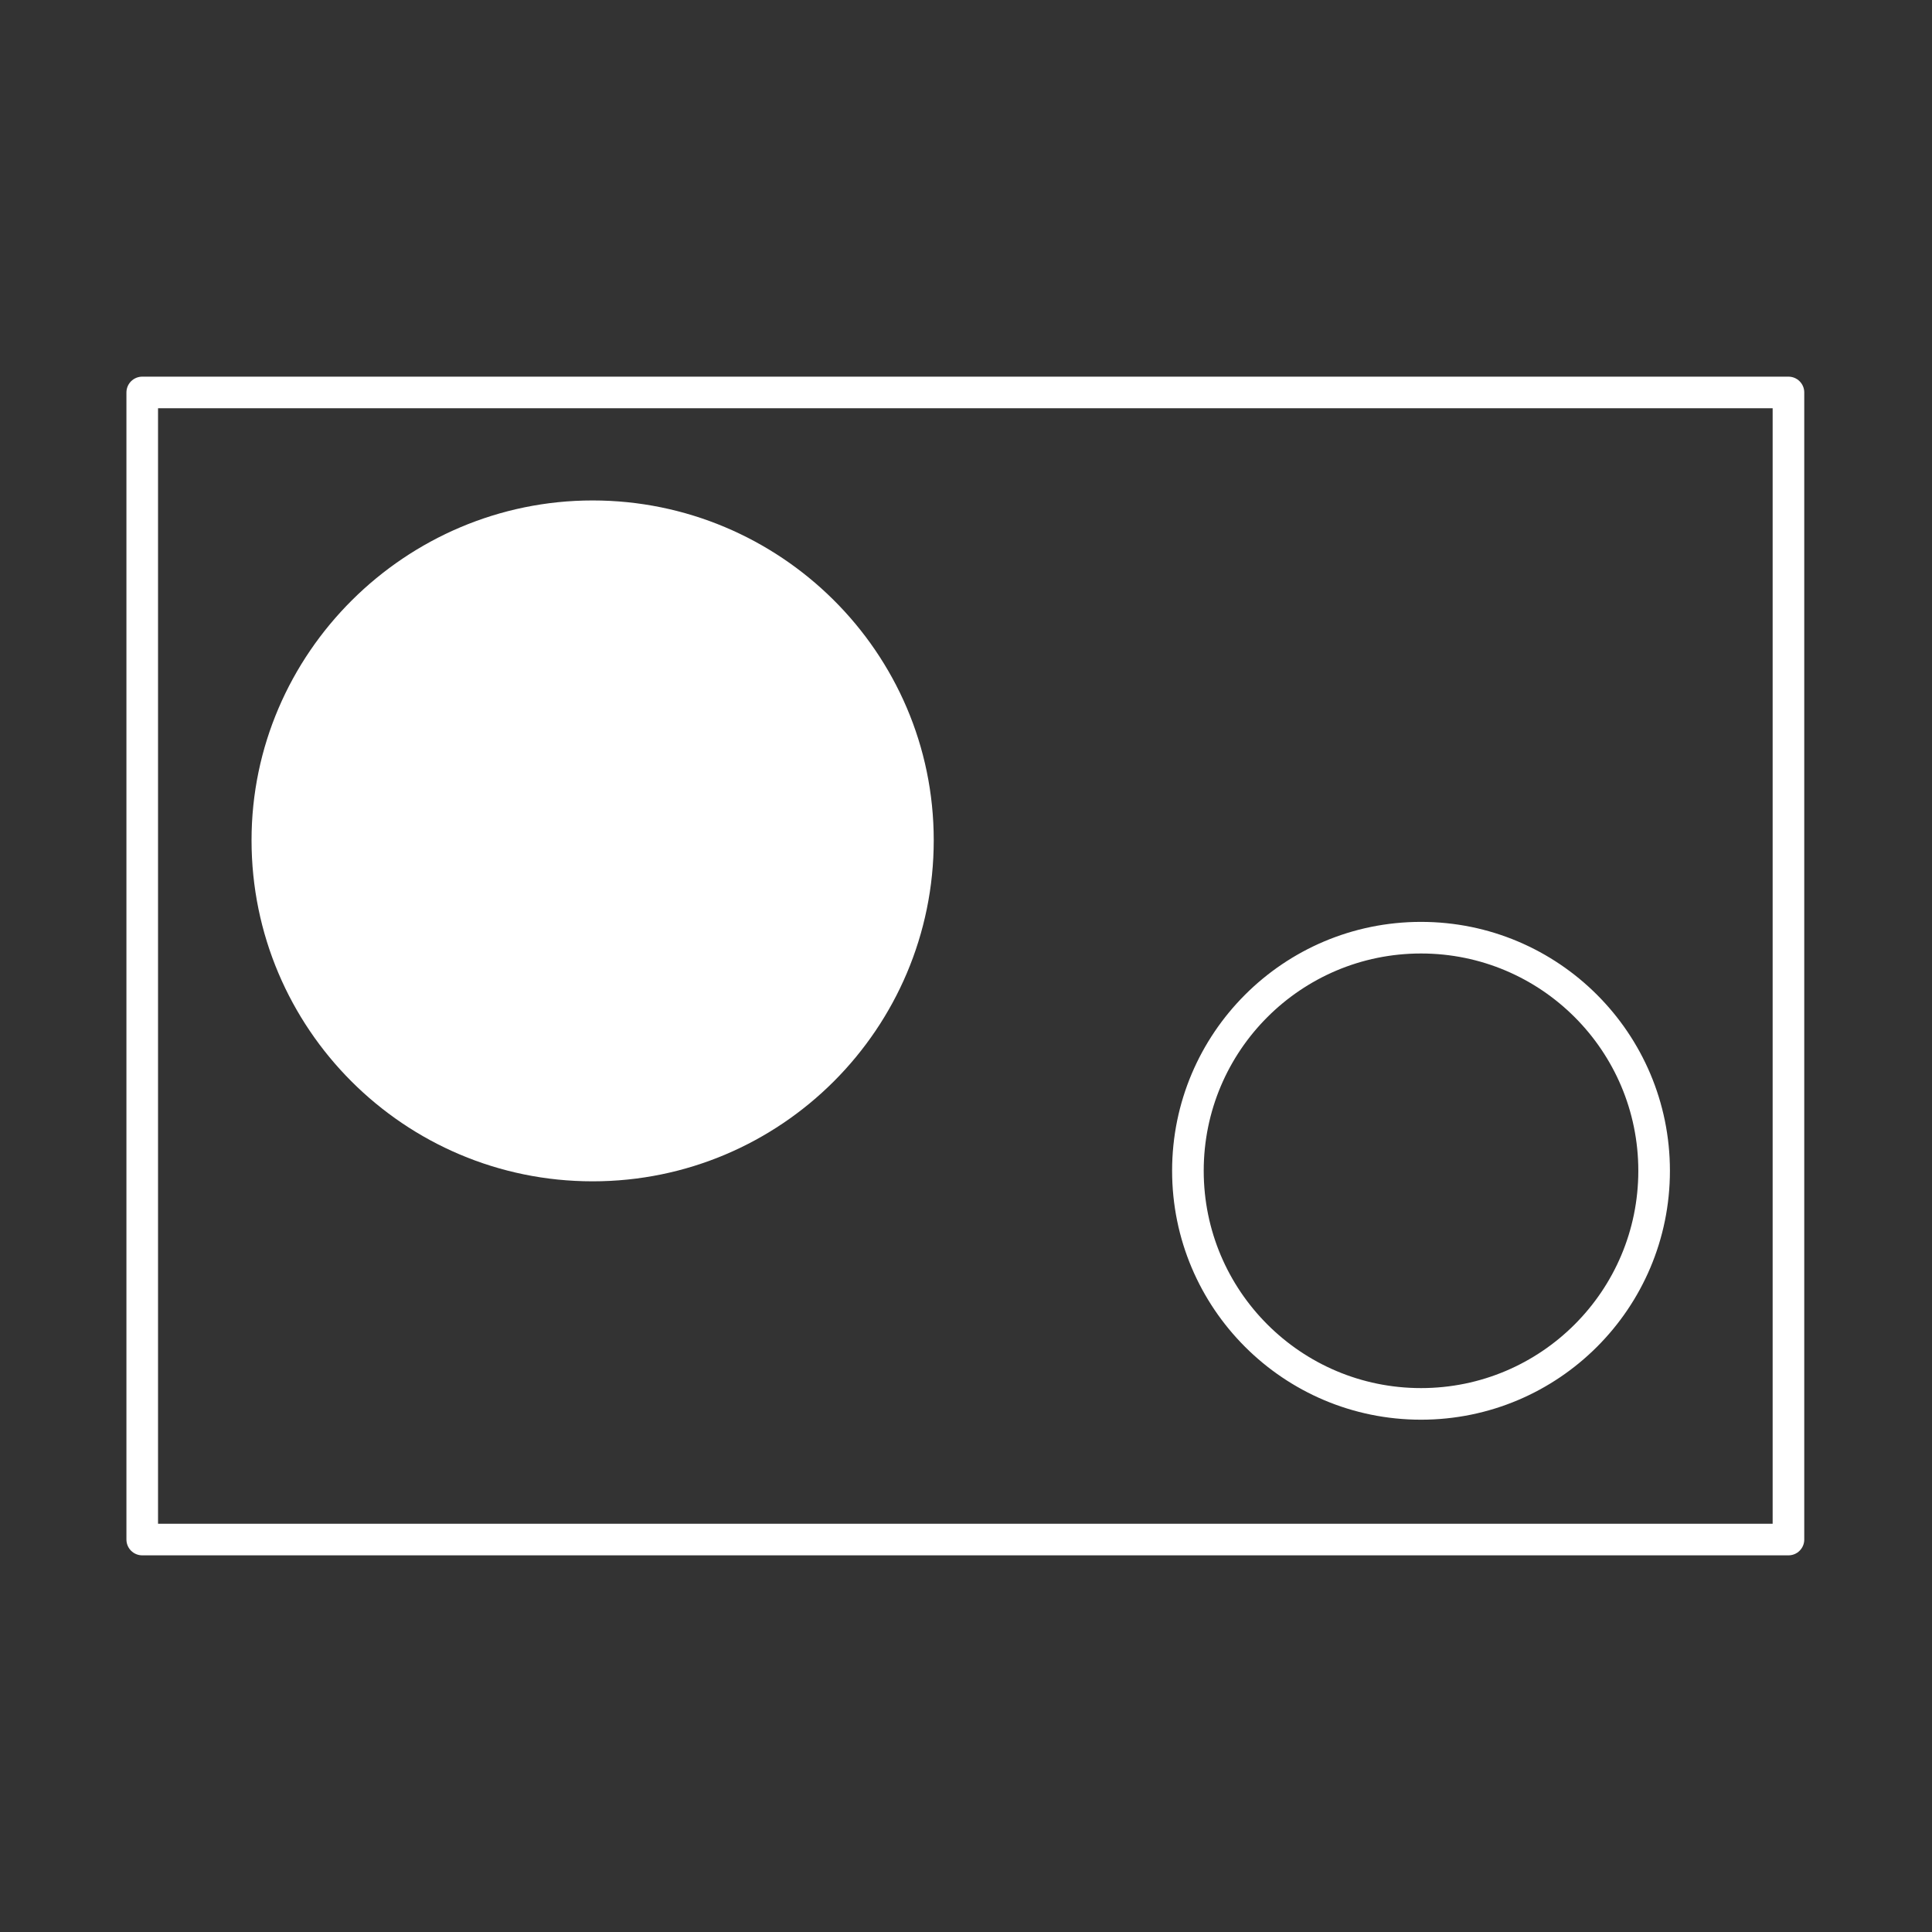 <?xml version="1.0" encoding="utf-8"?>
<!-- Generator: Adobe Illustrator 26.2.1, SVG Export Plug-In . SVG Version: 6.00 Build 0)  -->
<svg version="1.1" id="Ebene_1" xmlns="http://www.w3.org/2000/svg" xmlns:xlink="http://www.w3.org/1999/xlink" x="0px" y="0px"
	 viewBox="0 0 146.7 146.7" style="enable-background:new 0 0 146.7 146.7;" xml:space="preserve">
<rect x="0" y="0" width="146.7" height="146.7" fill="#333333" stroke="none"/>
<style type="text/css">
	.st0{fill:#FFFFFF;}
	.st1{fill:none;stroke:#FFFFFF;stroke-width:2.4;stroke-miterlimit:10;}
	.st2{fill:none;stroke:#FFFFFF;stroke-width:2.4;stroke-linejoin:round;}
</style>
<g>
	<path class="st0" d="M45,89.7c14.3,0,25.9-11.6,25.9-25.9S59.2,38,45,38S19.1,49.6,19.1,63.8l0,0l0,0C19.1,78.1,30.7,89.7,45,89.7"
		/>
	<circle class="st1" cx="107.9" cy="88.9" r="17.7"/>
	<rect x="10.8" y="29.8" class="st2" width="125" height="87.1"/>
</g>
</svg>
